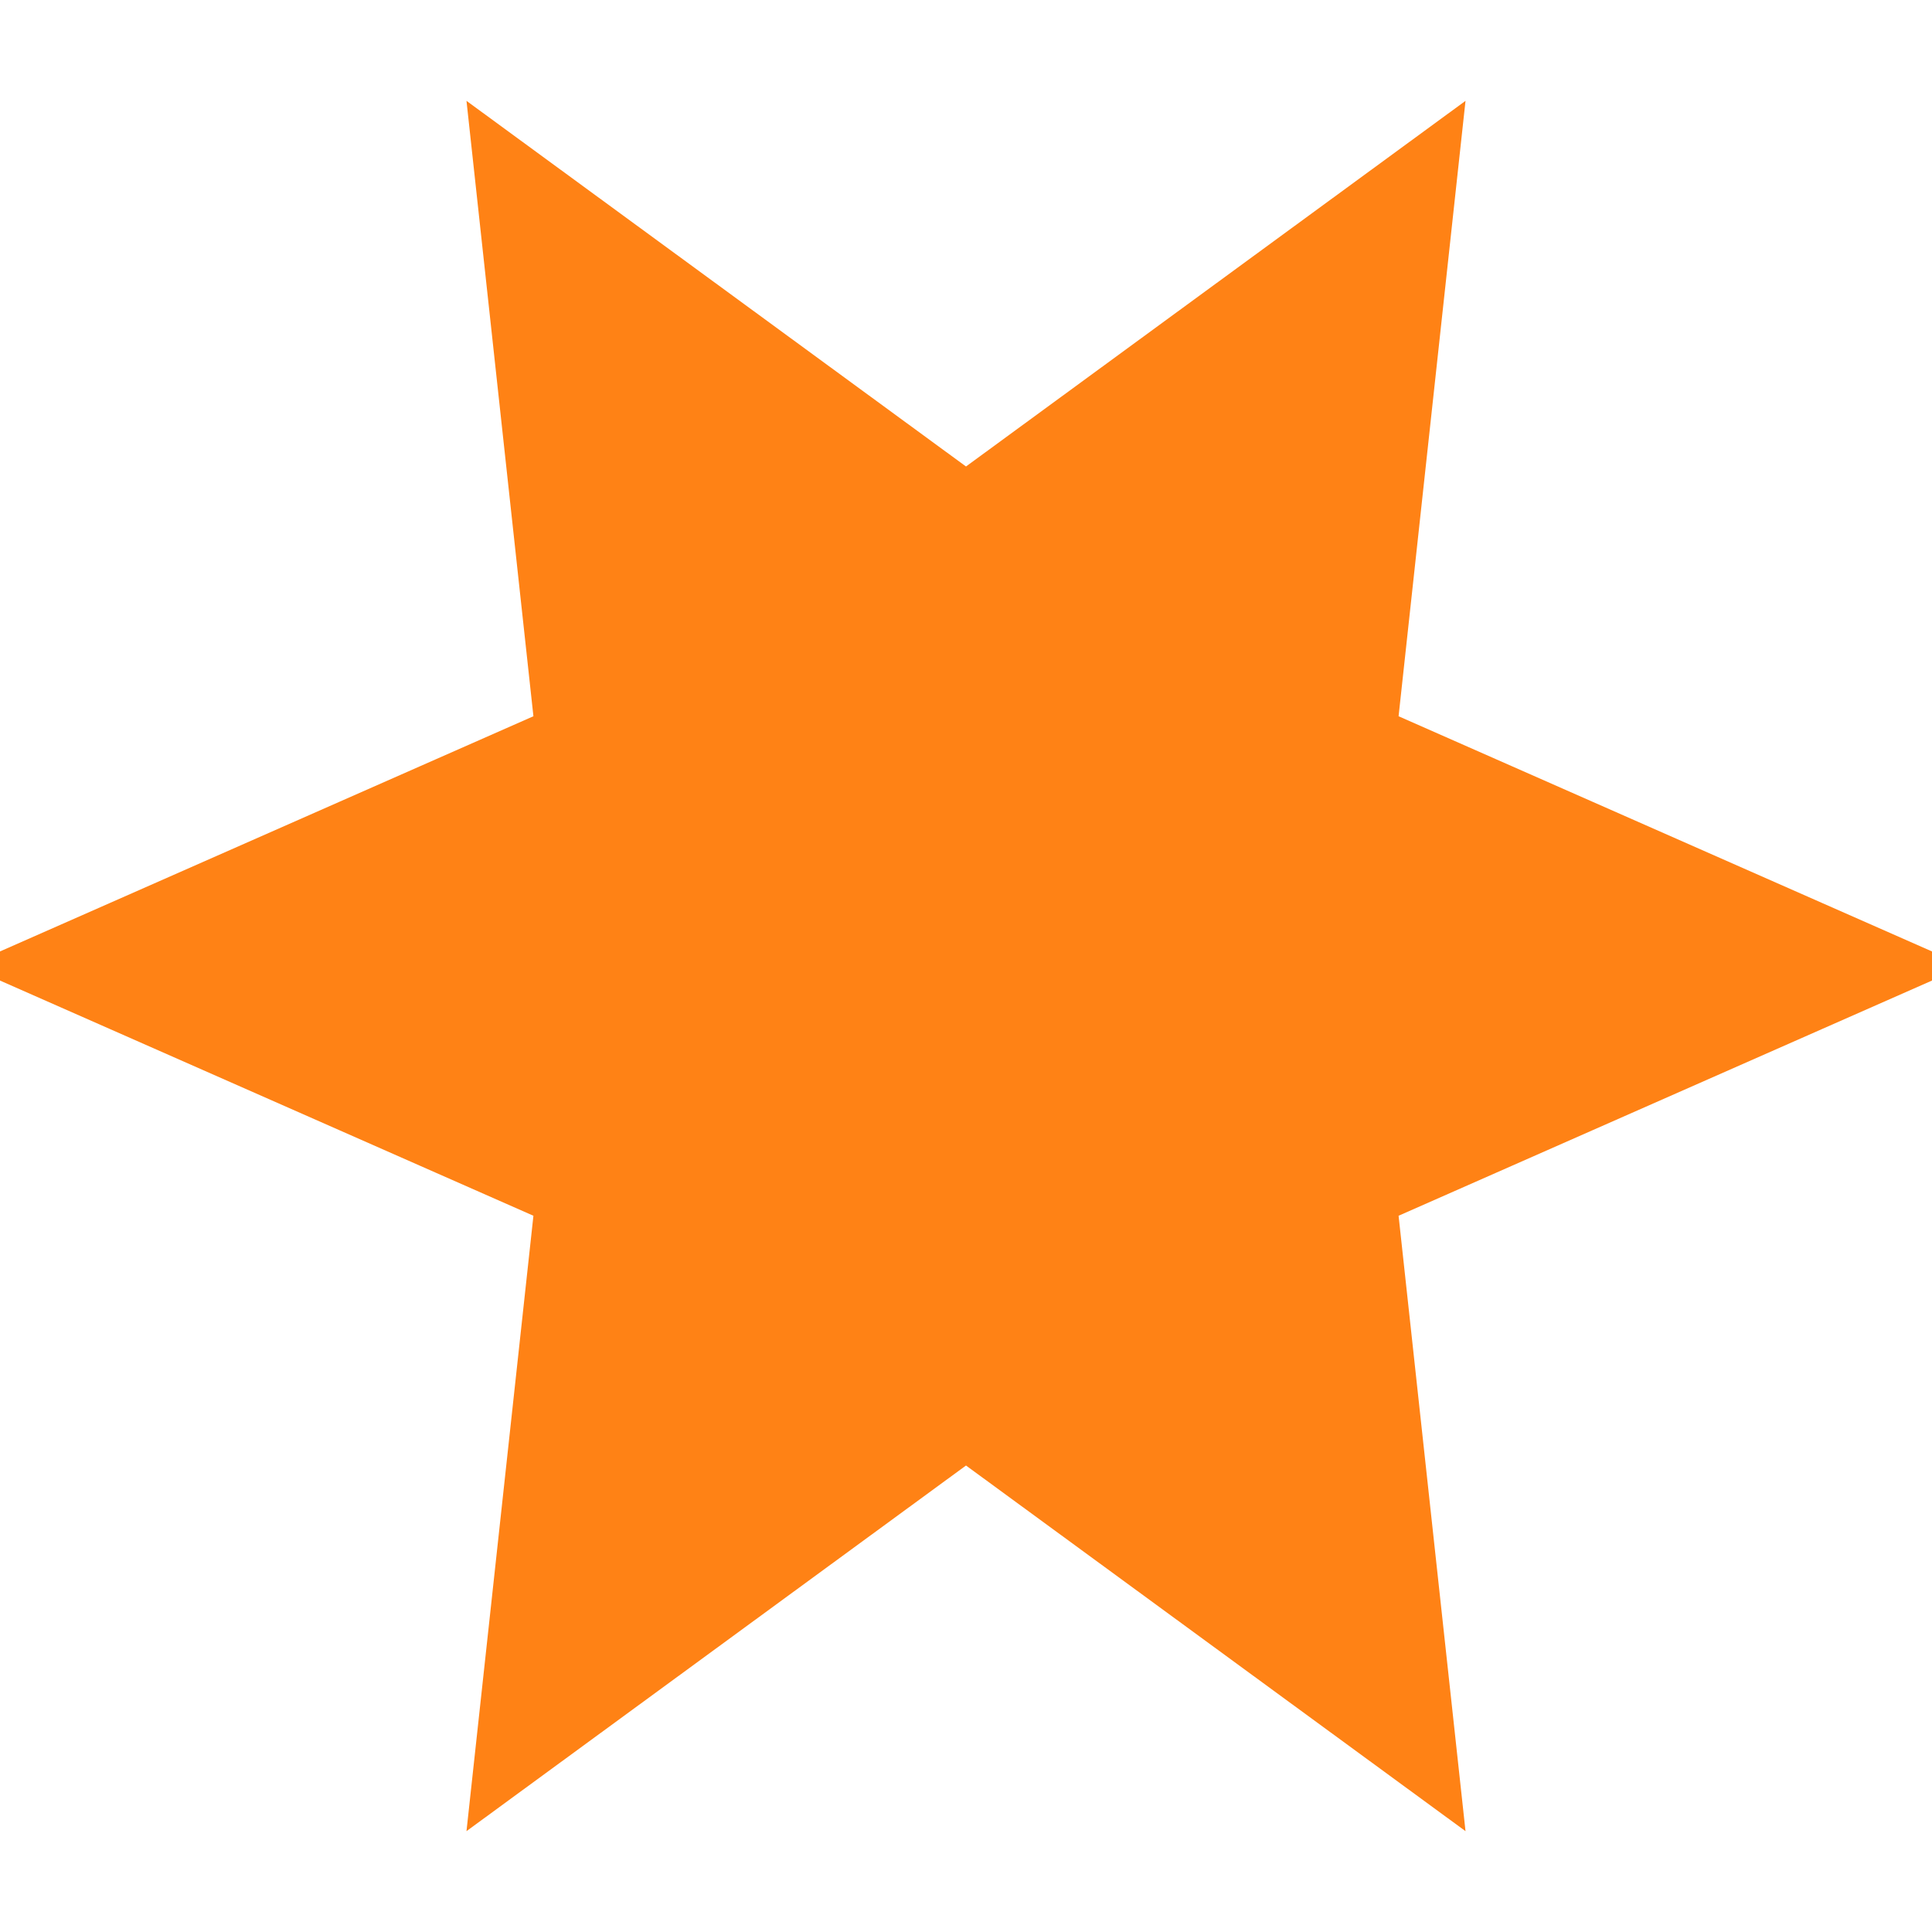 <?xml version="1.0" encoding="UTF-8" standalone="no"?>
<svg width="14px" height="14px" viewBox="0 0 14 14" version="1.1" xmlns="http://www.w3.org/2000/svg" xmlns:xlink="http://www.w3.org/1999/xlink" xmlns:sketch="http://www.bohemiancoding.com/sketch/ns">
    <title>on</title>
    <description>Created with Sketch (http://www.bohemiancoding.com/sketch)</description>
    <defs></defs>
    <g id="Page-1" stroke="none" stroke-width="1" fill="none" fill-rule="evenodd" sketch:type="MSPage">
        <g id="on" sketch:type="MSArtboardGroup" stroke="#FF8215" fill="#FF8215">
            <polygon id="Star-1" sketch:type="MSShapeGroup" points="7 10 4 12.196 4.402 8.5 1 7 4.402 5.5 4 1.804 7 4 10 1.804 9.598 5.5 13 7 9.598 8.5 10 12.196 "></polygon>
        </g>
    </g>
</svg>